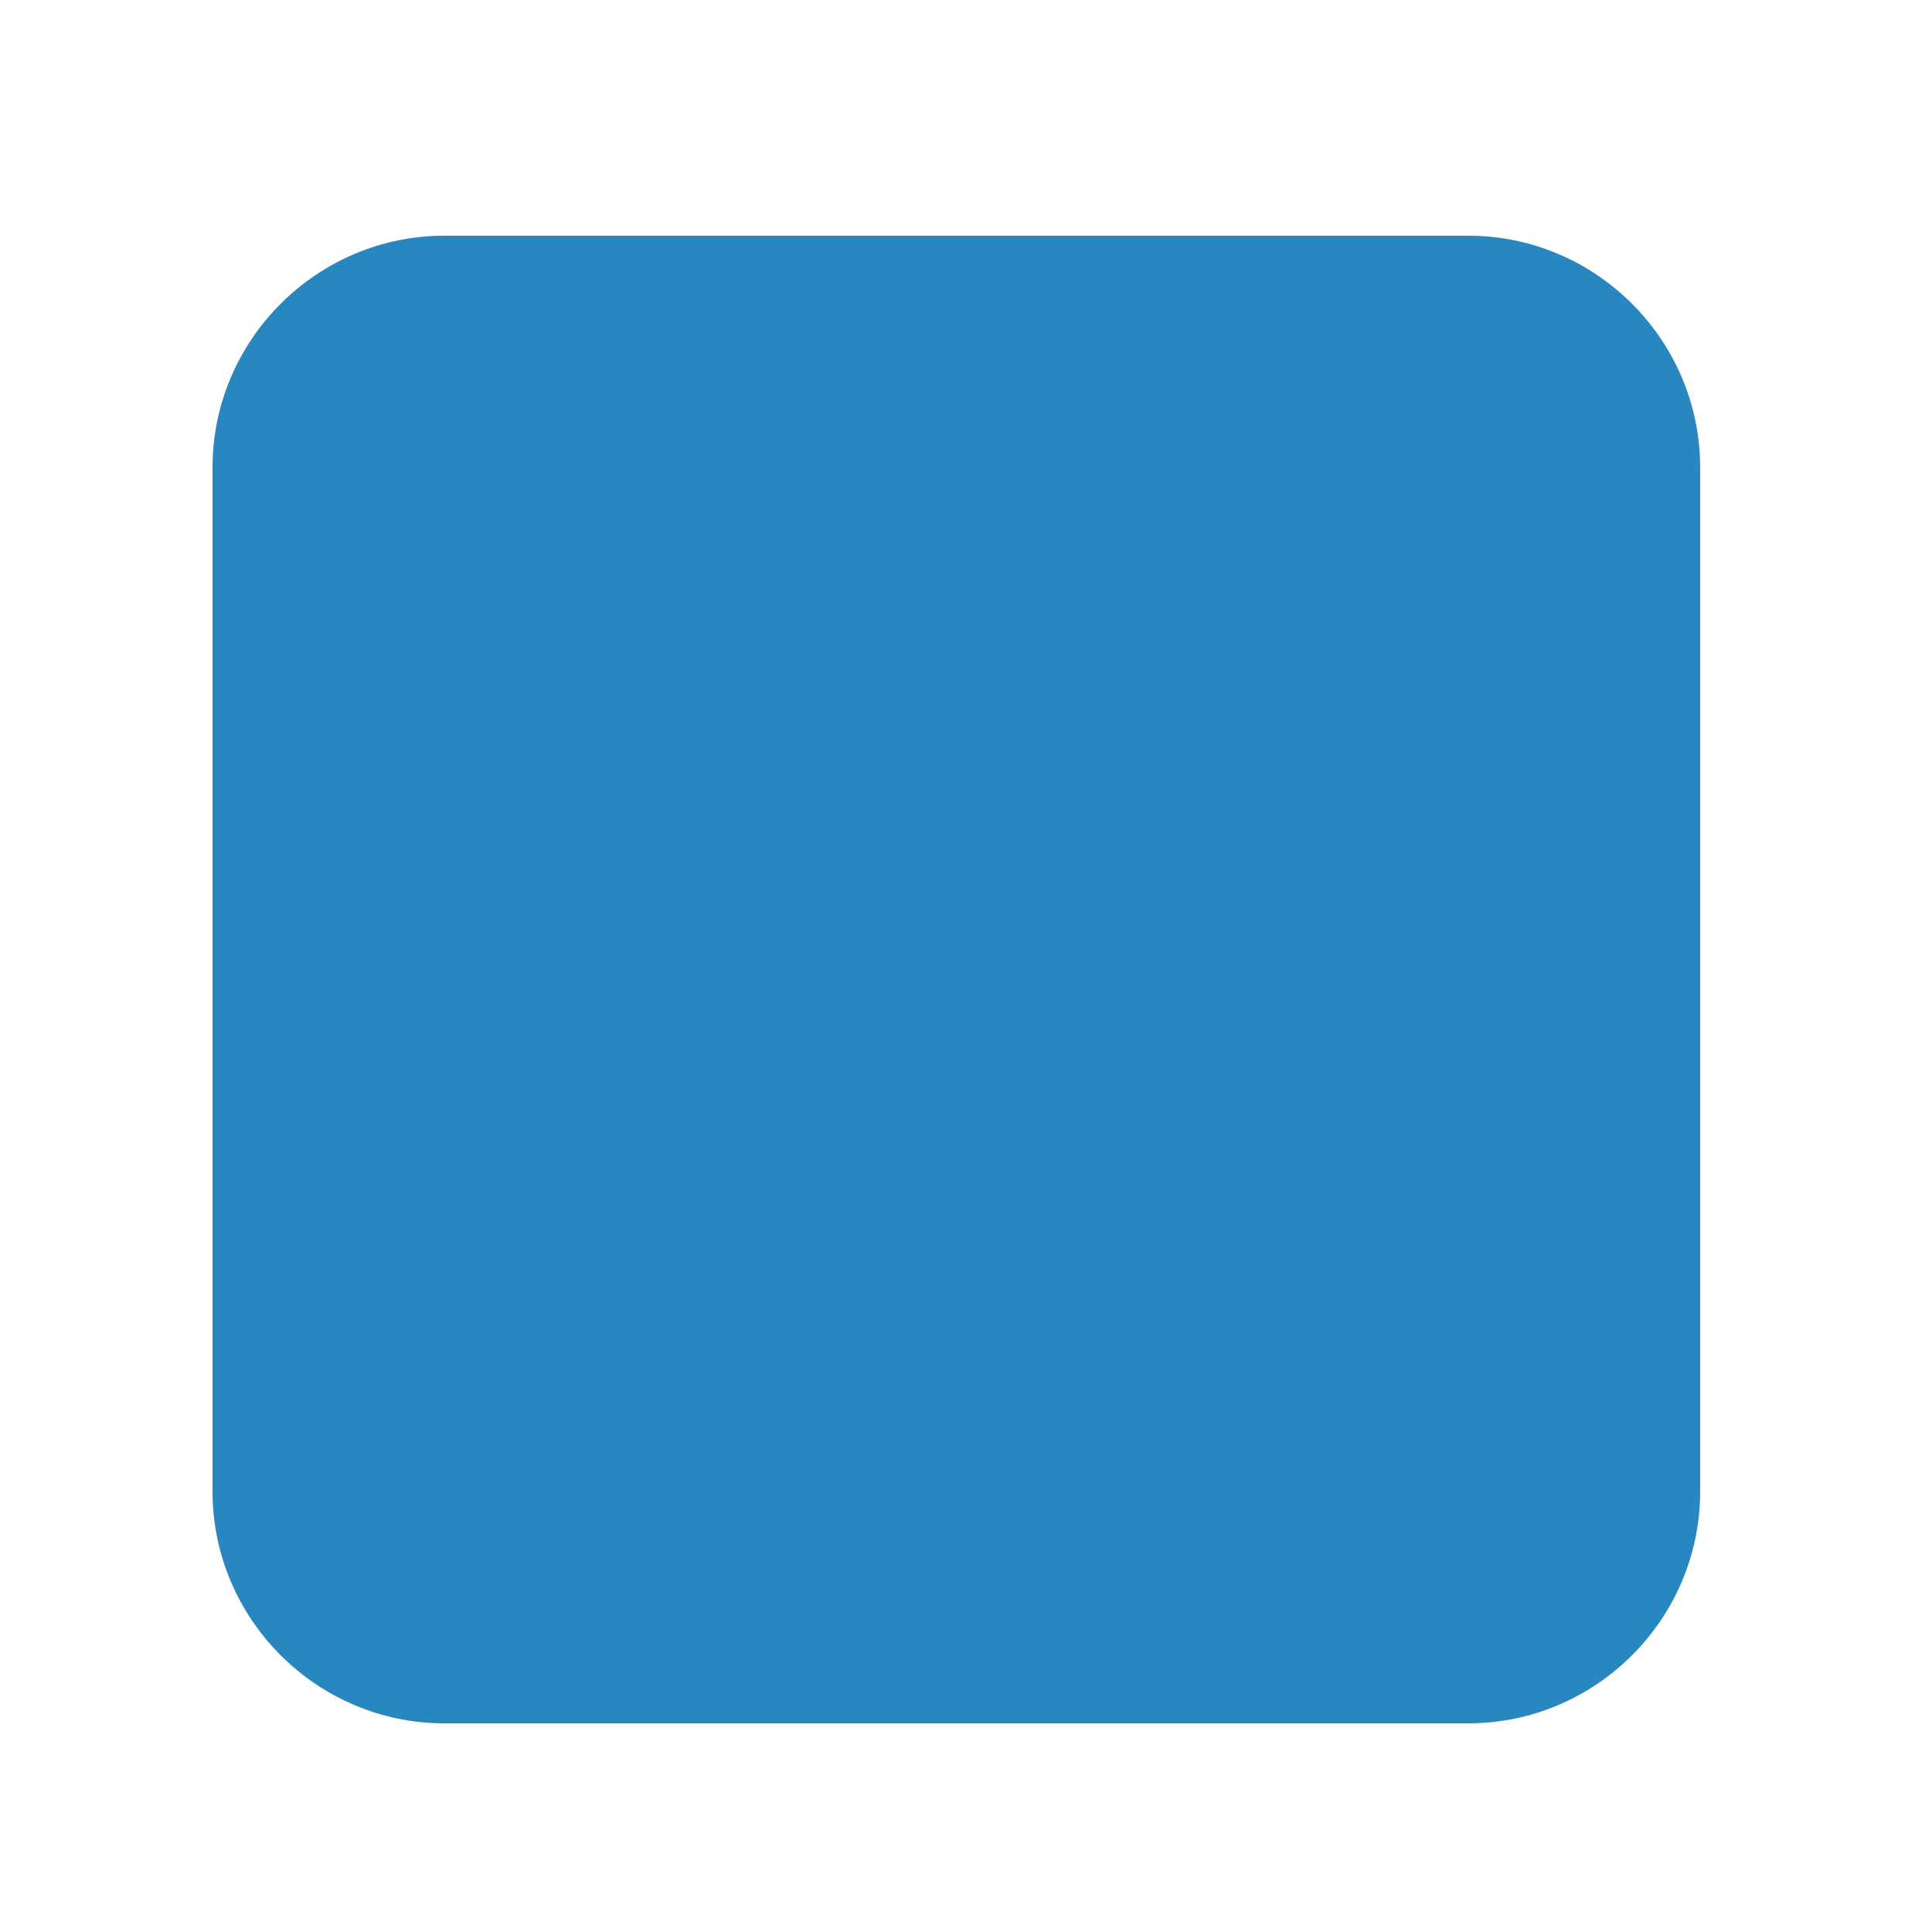<?xml version="1.0" encoding="utf-8"?>
<!-- Generator: Adobe Illustrator 19.1.1, SVG Export Plug-In . SVG Version: 6.00 Build 0)  -->
<svg version="1.1" id="Layer_1" xmlns="http://www.w3.org/2000/svg" xmlns:xlink="http://www.w3.org/1999/xlink" x="0px" y="0px"
	 viewBox="0 0 100 100" style="enable-background:new 0 0 100 100;" xml:space="preserve">
<style type="text/css">
	.st0{fill:#2987C0;}
	.st1{fill:none;}
</style>
<path class="st0" d="M76,89.2H23c-6.6,0-12-5.4-12-12v-53c0-6.6,5.4-12,12-12h53c6.6,0,12,5.4,12,12v53C88,83.8,82.6,89.2,76,89.2z"
	/>
<rect x="12.8" y="22.5" class="st1" width="72.4" height="61.2"/>
</svg>
